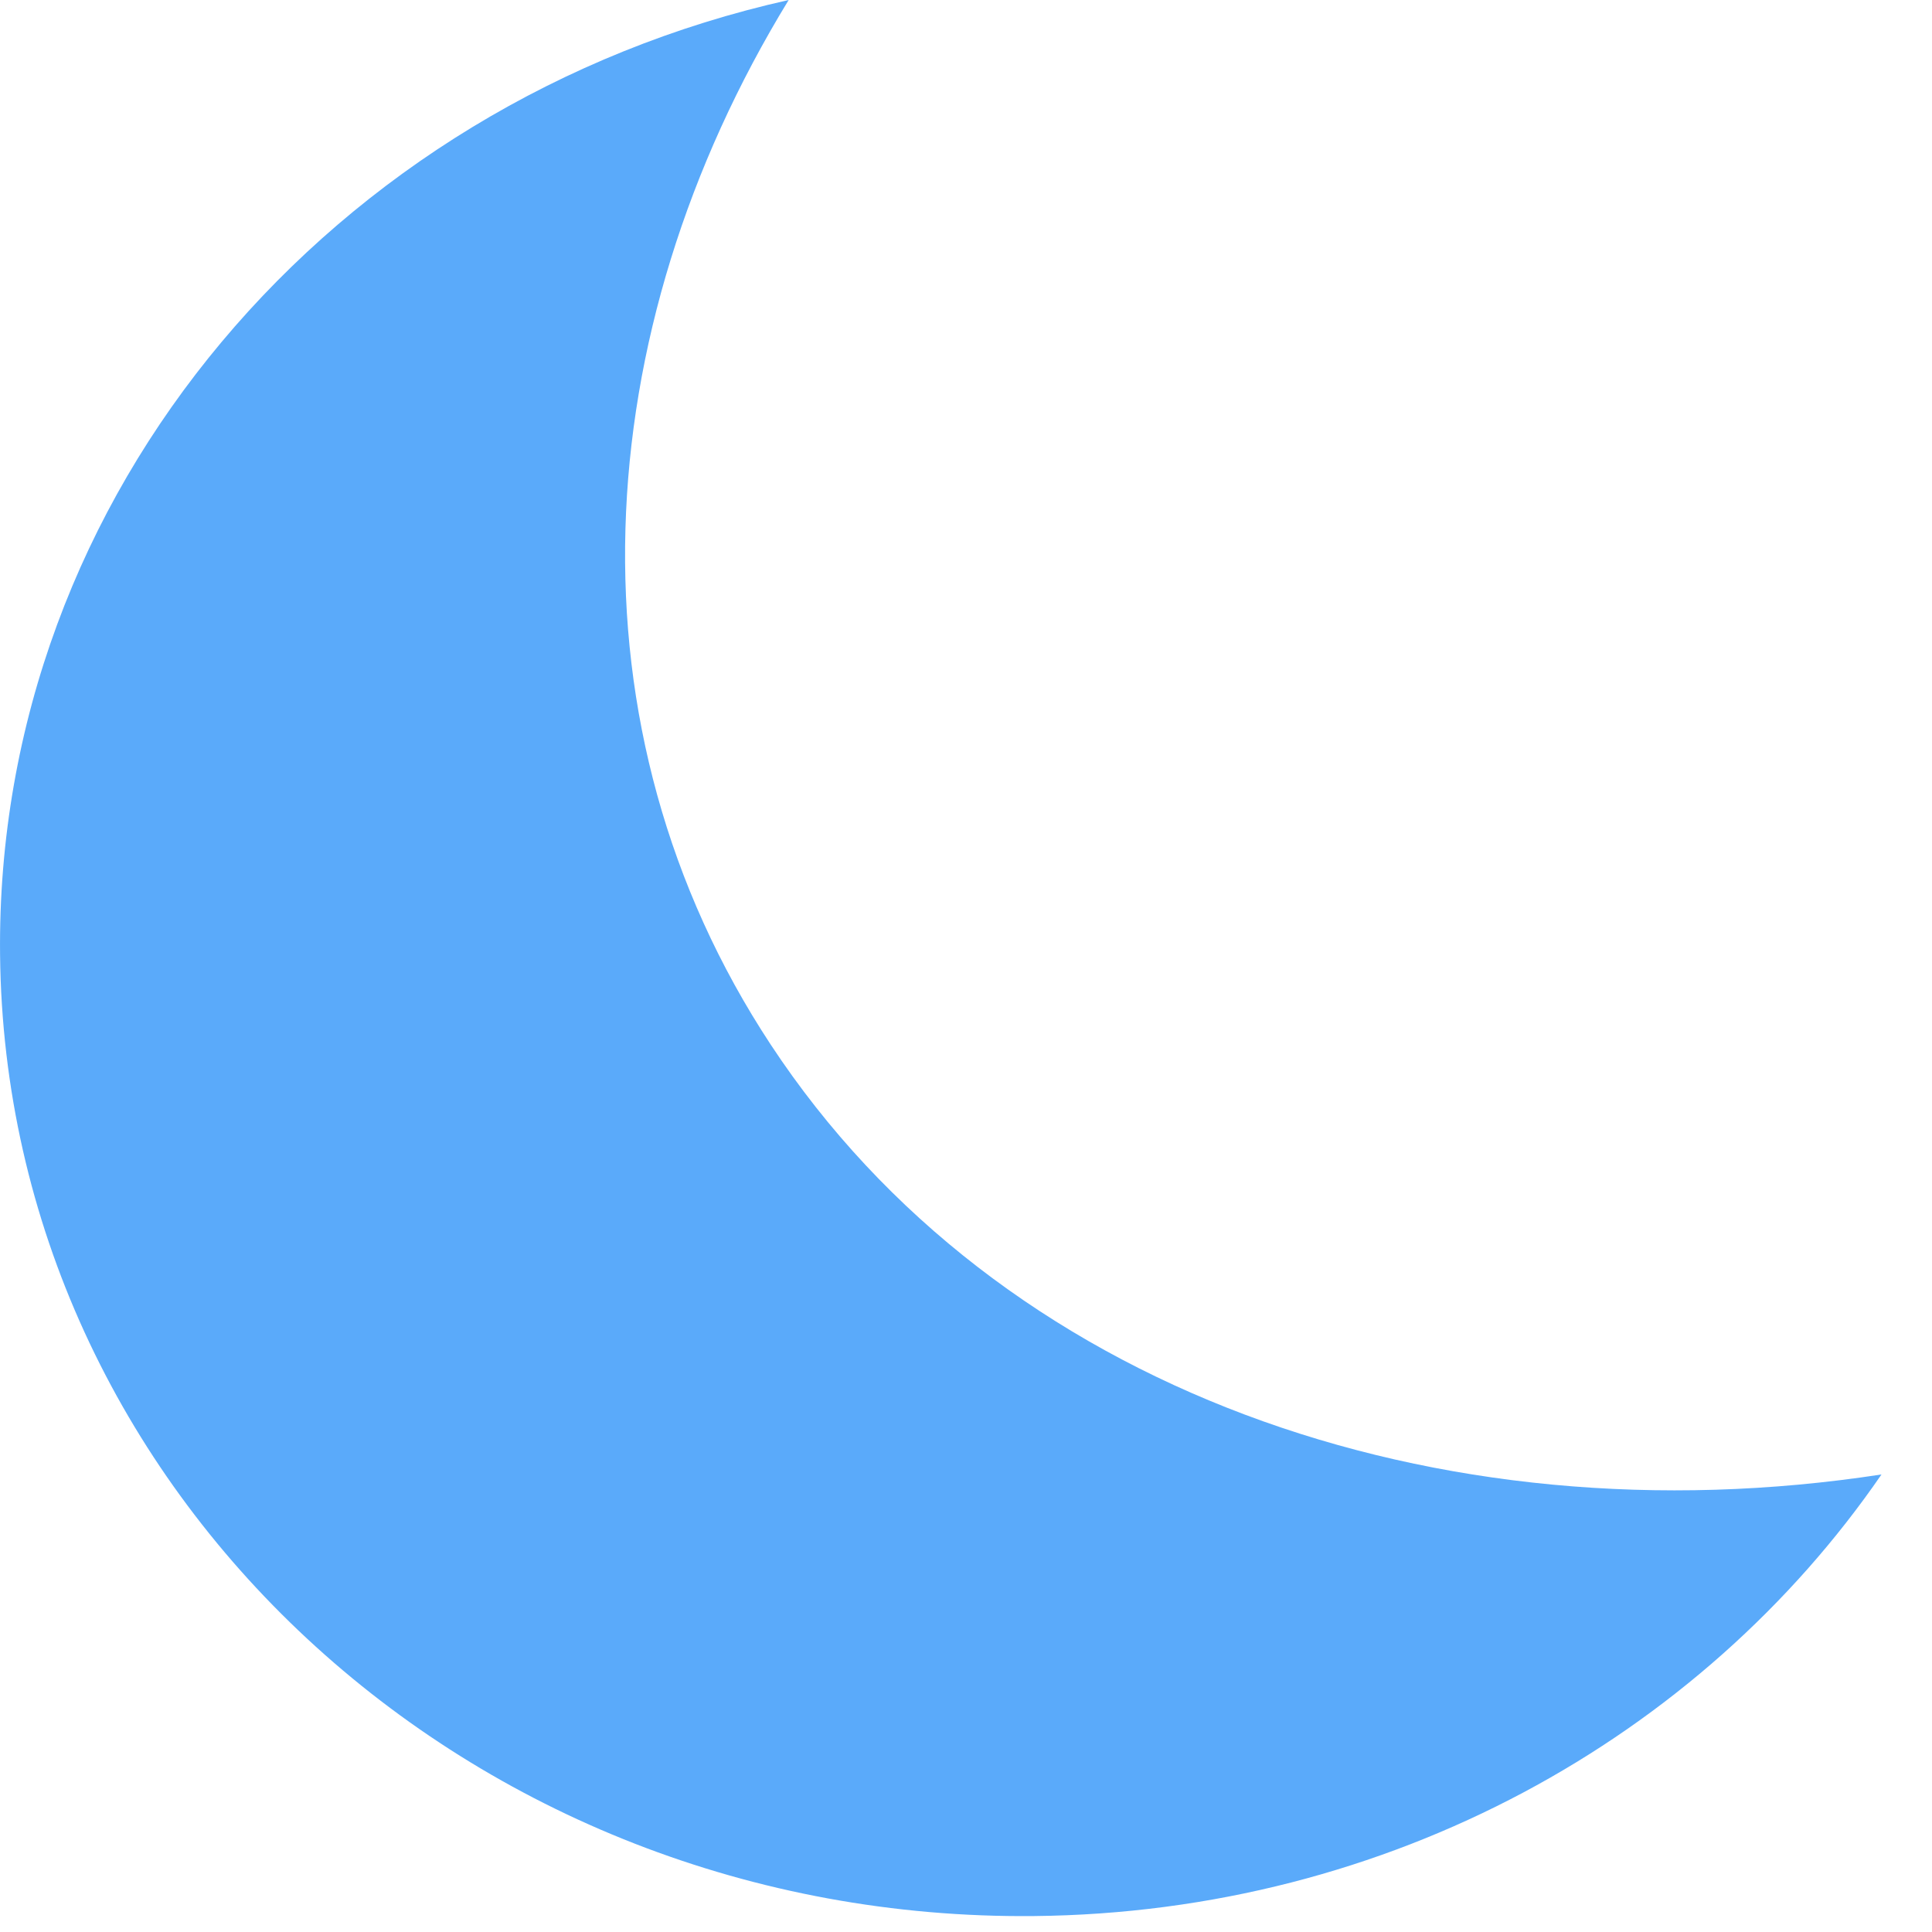 <?xml version="1.0" encoding="UTF-8" standalone="no"?>
<svg width="28px" height="28px" viewBox="0 0 28 28" version="1.1" xmlns="http://www.w3.org/2000/svg" xmlns:xlink="http://www.w3.org/1999/xlink">
    <!-- Generator: Sketch 40 (33762) - http://www.bohemiancoding.com/sketch -->
    <title>Moon_Icon</title>
    <desc>Created with Sketch.</desc>
    <defs></defs>
    <g id="Page-1" stroke="none" stroke-width="1" fill="none" fill-rule="evenodd">
        <g id="Artboard-Copy" fill="#5AAAFA">
            <g id="Moon_Icon">
                <g id="Moon">
                    <g id="Artboard">
                        <path d="M11.43,0 C4.823,1.477 -0.07,7.128 0.001,13.837 C0.082,21.613 6.792,27.849 14.986,27.769 C20.138,27.718 24.648,25.179 27.268,21.369 C20.829,22.358 14.465,20.142 11.171,15.141 C8.157,10.566 8.481,4.821 11.43,0 L11.43,0 Z" id="Fill-1"></path>
                    </g>
                </g>
            </g>
        </g>
    </g>
</svg>